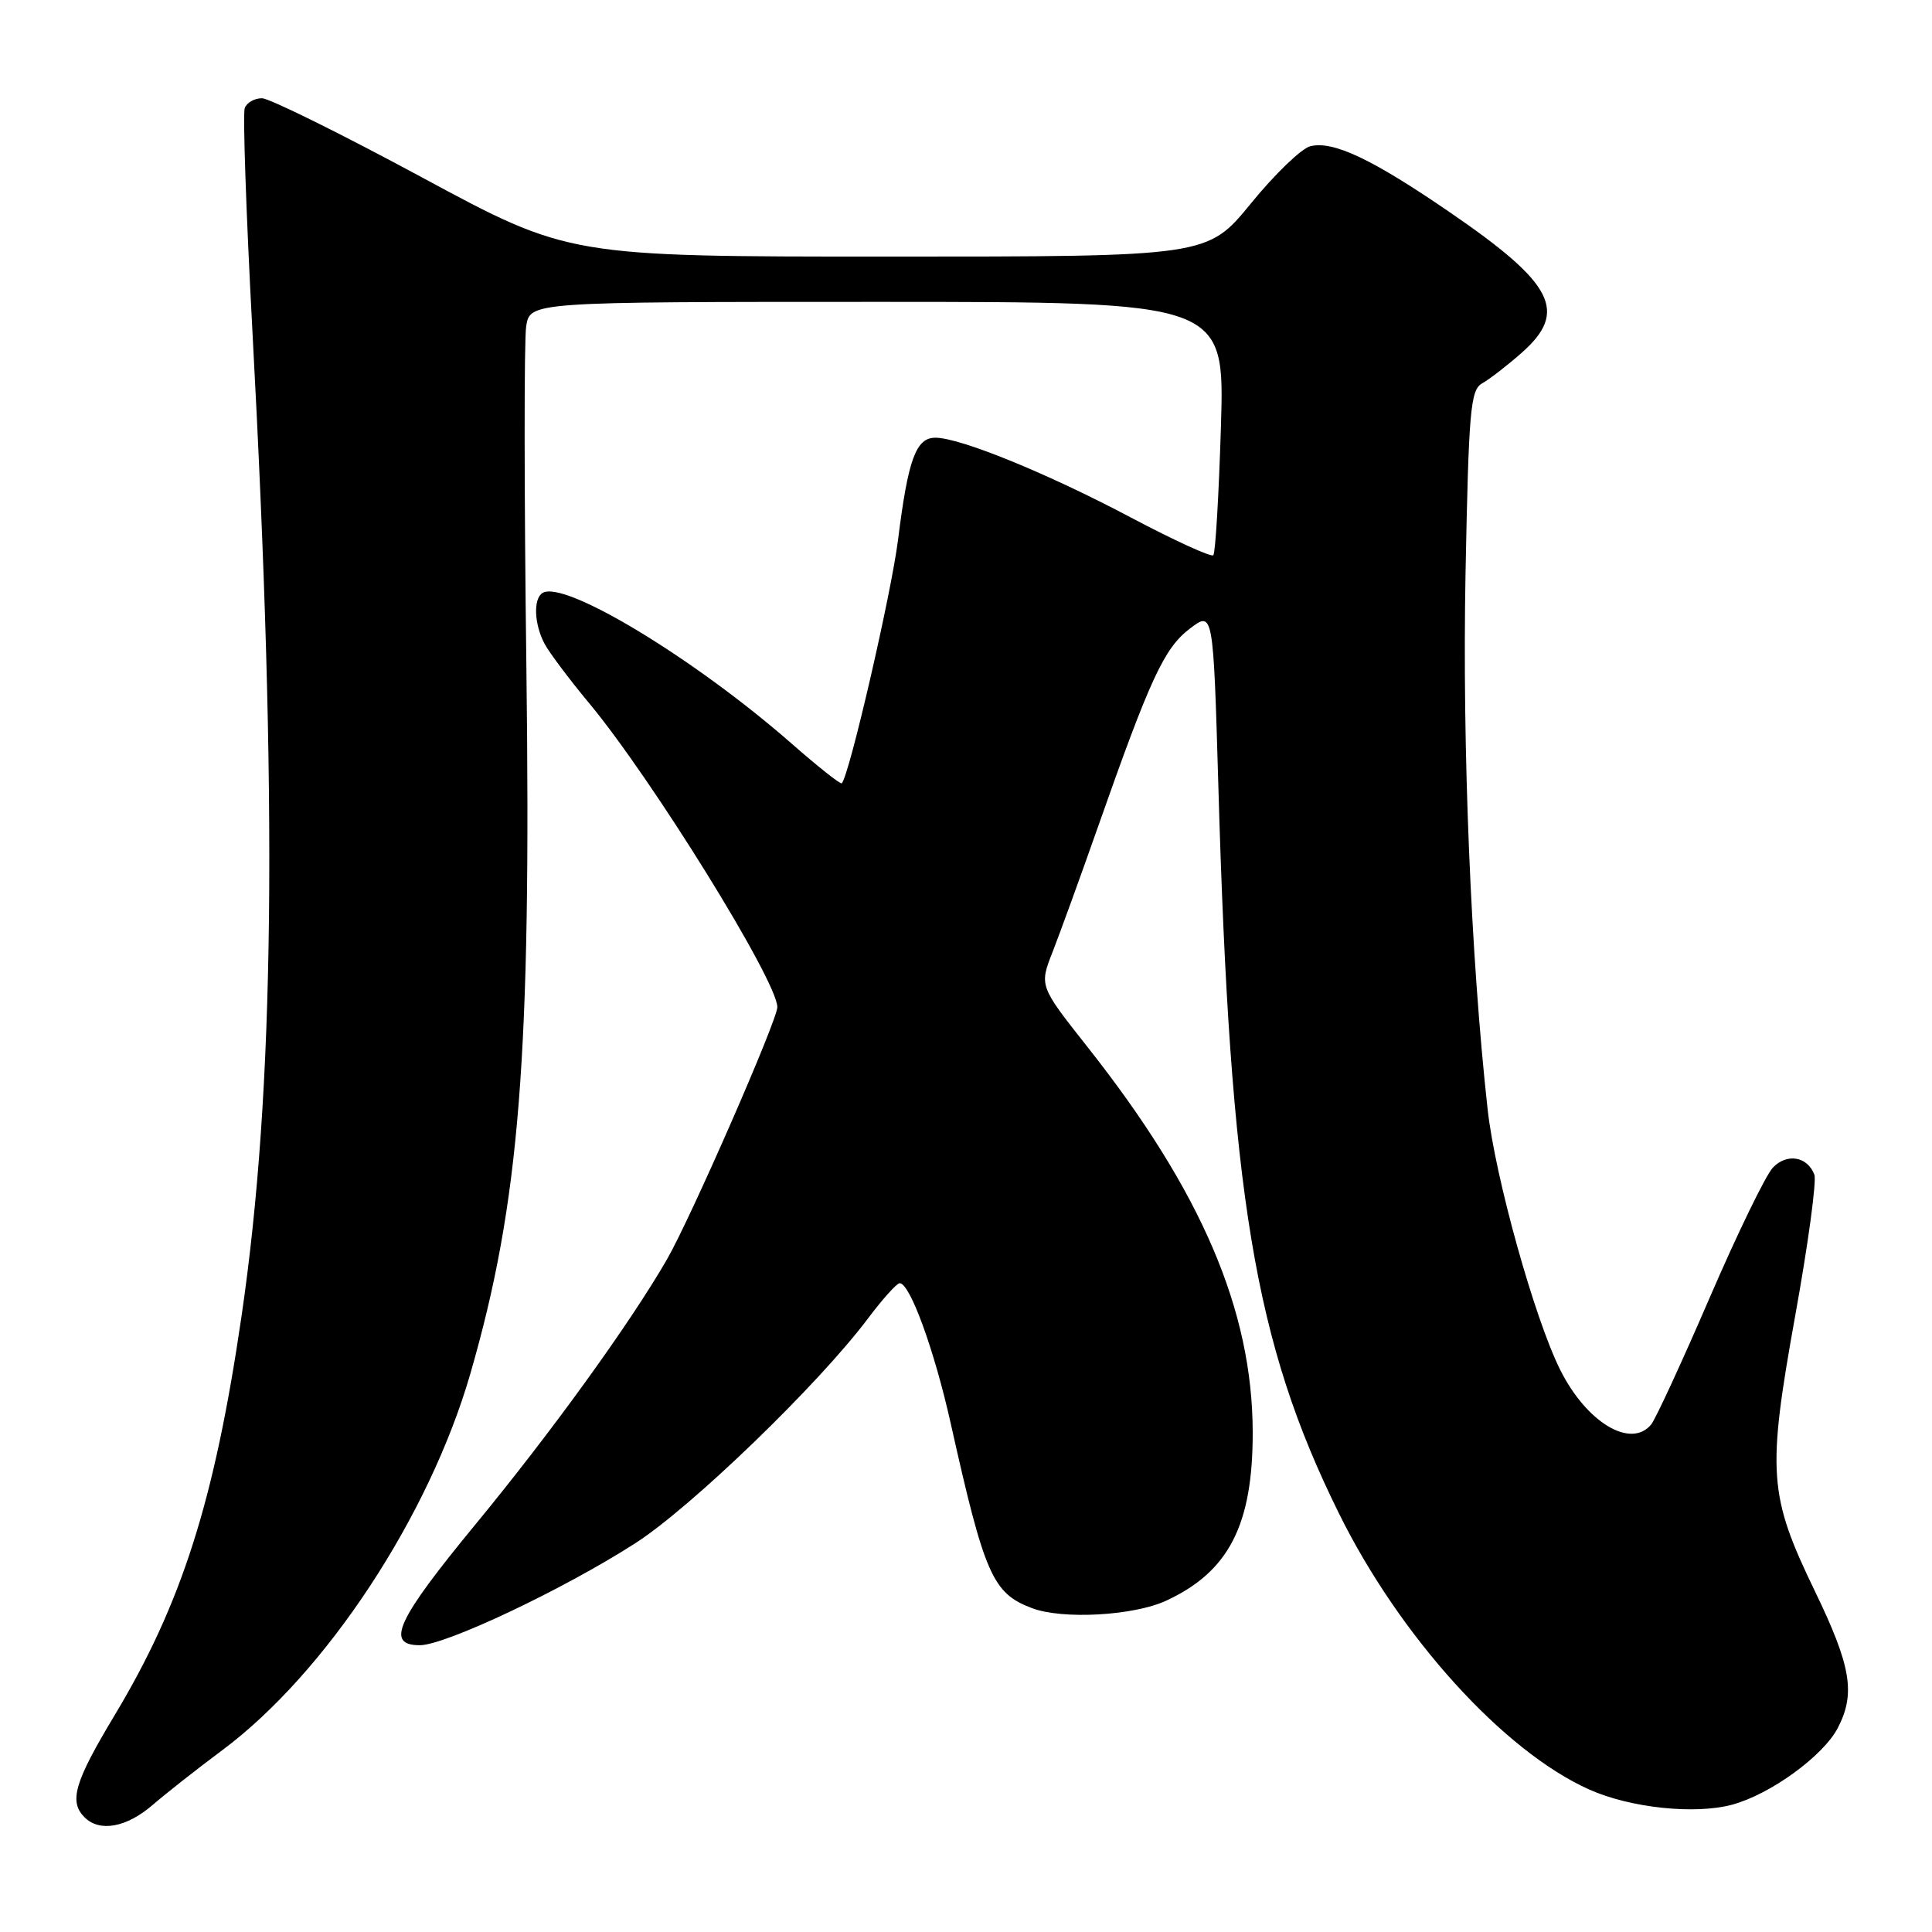 <?xml version="1.0" encoding="UTF-8" standalone="no"?>
<!DOCTYPE svg PUBLIC "-//W3C//DTD SVG 1.1//EN" "http://www.w3.org/Graphics/SVG/1.1/DTD/svg11.dtd" >
<svg xmlns="http://www.w3.org/2000/svg" xmlns:xlink="http://www.w3.org/1999/xlink" version="1.1" viewBox="0 0 256 256">
 <g >
 <path fill="currentColor"
d=" M 20.22 239.17 C 22.02 237.62 26.17 234.35 29.44 231.92 C 43.19 221.68 56.86 200.92 62.33 182.00 C 68.87 159.33 70.40 140.02 69.75 88.50 C 69.45 65.40 69.44 45.04 69.72 43.25 C 70.23 40.00 70.23 40.00 116.25 40.00 C 162.28 40.00 162.28 40.00 161.78 56.53 C 161.50 65.62 161.05 73.29 160.77 73.57 C 160.49 73.85 155.59 71.61 149.88 68.59 C 138.80 62.72 127.23 58.00 123.95 58.00 C 121.37 58.00 120.33 60.84 119.00 71.49 C 118.11 78.62 112.53 102.80 111.54 103.79 C 111.37 103.96 108.37 101.58 104.87 98.51 C 92.03 87.26 74.75 76.80 71.89 78.57 C 70.64 79.34 70.78 82.72 72.16 85.31 C 72.80 86.50 75.44 90.02 78.02 93.12 C 86.40 103.19 103.00 129.99 103.00 133.45 C 103.00 135.19 91.52 161.42 88.37 166.89 C 83.46 175.39 73.11 189.72 63.01 201.98 C 52.54 214.70 51.02 218.00 55.63 218.00 C 59.01 218.00 74.68 210.59 84.16 204.50 C 91.56 199.76 108.43 183.47 115.00 174.72 C 116.92 172.16 118.82 170.05 119.20 170.03 C 120.56 169.97 123.80 178.86 125.98 188.63 C 130.46 208.68 131.52 211.11 136.72 213.08 C 140.76 214.62 150.18 214.10 154.50 212.11 C 162.82 208.27 166.01 202.07 165.99 189.78 C 165.96 173.62 159.19 157.82 144.10 138.73 C 137.70 130.63 137.70 130.63 139.50 126.07 C 140.48 123.55 143.19 116.10 145.51 109.50 C 152.39 89.94 154.25 85.90 157.63 83.32 C 160.76 80.93 160.76 80.93 161.44 104.21 C 163.00 158.44 166.22 177.87 177.40 200.50 C 185.47 216.85 199.25 232.06 210.58 237.12 C 216.03 239.56 224.58 240.46 229.52 239.13 C 234.59 237.76 241.61 232.66 243.53 228.94 C 245.89 224.38 245.28 220.76 240.48 210.83 C 234.34 198.13 234.13 195.15 237.88 174.31 C 239.59 164.85 240.73 156.45 240.41 155.64 C 239.49 153.23 236.78 152.77 234.92 154.71 C 233.98 155.69 230.20 163.47 226.52 172.00 C 222.84 180.53 219.36 188.06 218.79 188.75 C 216.09 192.02 210.22 188.49 206.73 181.50 C 203.32 174.66 198.11 155.97 197.12 147.00 C 194.89 126.84 193.75 99.22 194.19 75.99 C 194.61 54.36 194.84 51.67 196.39 50.80 C 197.34 50.27 199.67 48.47 201.56 46.81 C 207.84 41.30 205.97 37.62 192.04 28.08 C 181.76 21.04 176.64 18.62 173.61 19.38 C 172.45 19.67 168.91 23.08 165.75 26.96 C 159.99 34.00 159.99 34.00 117.68 34.00 C 75.37 34.00 75.37 34.00 55.94 23.52 C 45.25 17.75 35.70 13.03 34.72 13.02 C 33.74 13.01 32.71 13.59 32.43 14.31 C 32.16 15.04 32.61 28.20 33.43 43.56 C 36.83 106.64 36.41 144.36 31.99 174.50 C 28.41 198.93 24.08 212.50 15.14 227.36 C 9.87 236.13 9.11 238.71 11.20 240.80 C 13.20 242.80 16.75 242.16 20.22 239.17 Z "/>
</g>
</svg>